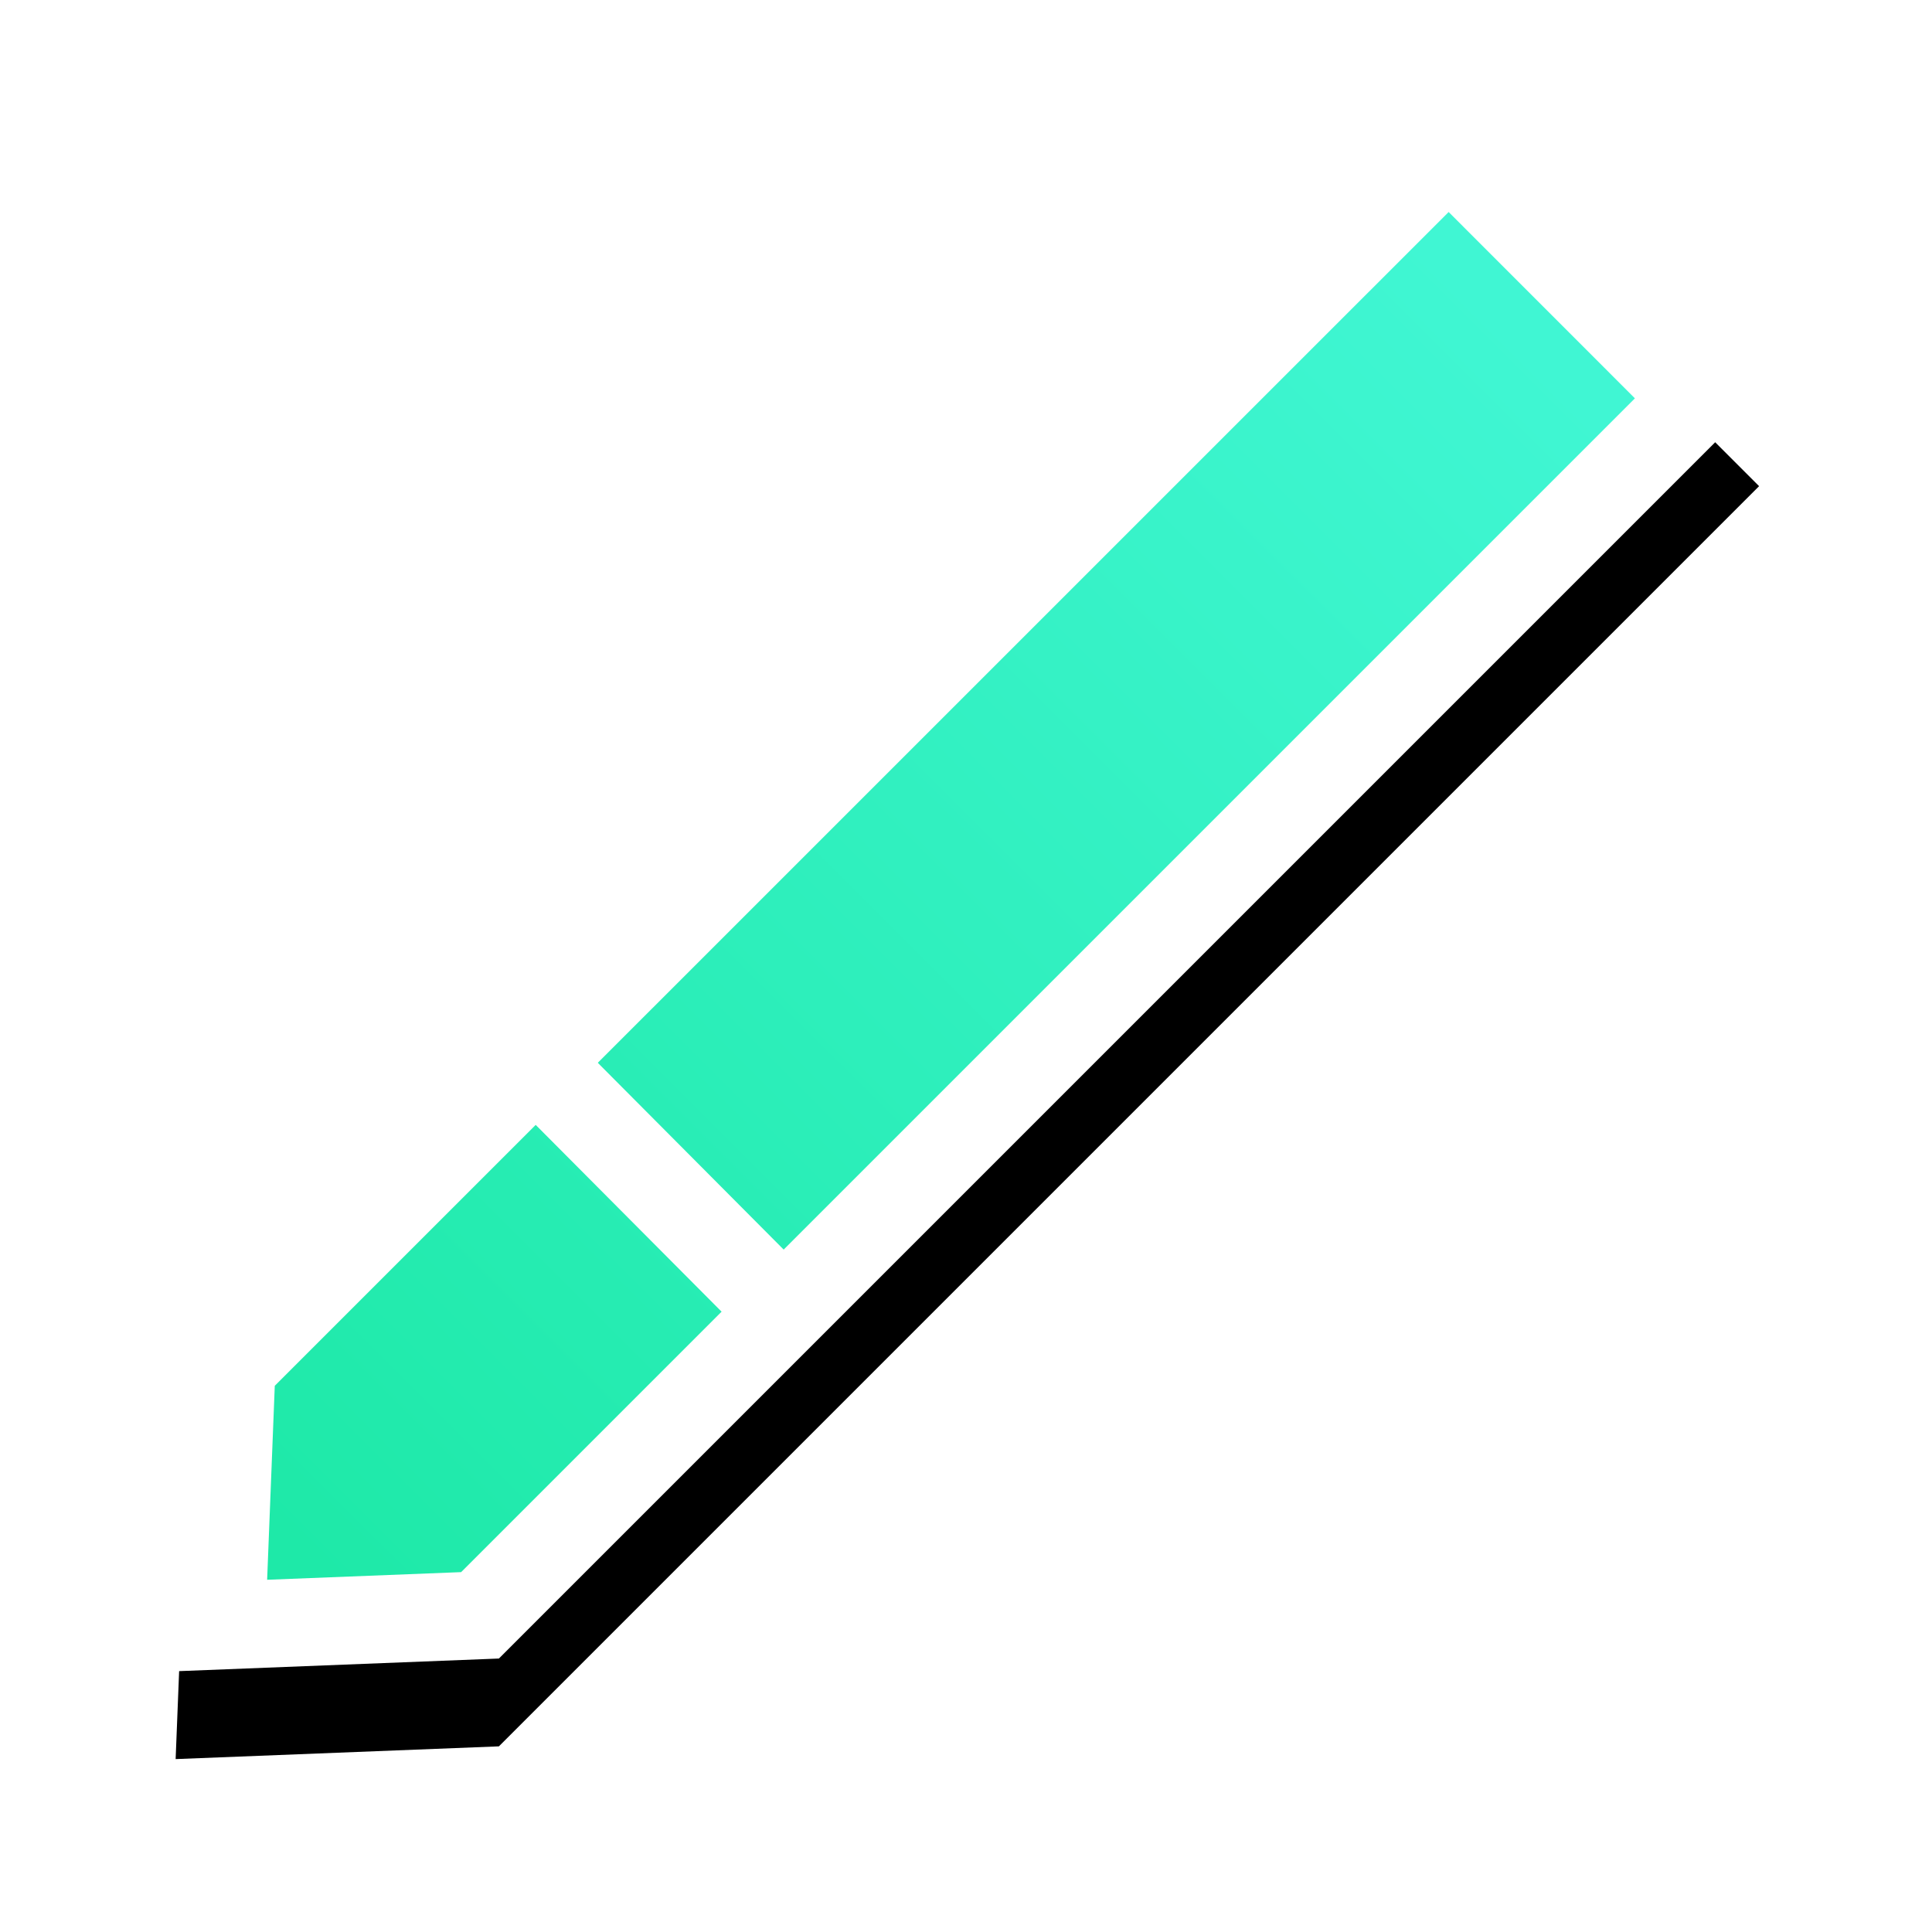 <?xml version="1.0" encoding="UTF-8"?>
<svg width="22px" height="22px" viewBox="0 0 22 22" version="1.1" xmlns="http://www.w3.org/2000/svg" xmlns:xlink="http://www.w3.org/1999/xlink">
    <!-- Generator: Sketch 56.2 (81672) - https://sketch.com -->
    <title>brush green</title>
    <desc>Created with Sketch.</desc>
    <defs>
        <linearGradient x1="86.93%" y1="12.092%" x2="4.966%" y2="94.158%" id="linearGradient-1">
            <stop stop-color="#40F6D3" offset="0%"></stop>
            <stop stop-color="#1EE9A8" offset="100%"></stop>
        </linearGradient>
        <polygon id="path-2" points="0.146 14.35 5.10857289e-17 18.031 3.681 17.886 18.031 3.536 14.496 -2.84217094e-14"></polygon>
        <filter x="-19.4%" y="-13.9%" width="138.8%" height="138.8%" filterUnits="objectBoundingBox" id="filter-3">
            <feOffset dx="0" dy="1" in="SourceAlpha" result="shadowOffsetOuter1"></feOffset>
            <feGaussianBlur stdDeviation="1" in="shadowOffsetOuter1" result="shadowBlurOuter1"></feGaussianBlur>
            <feComposite in="shadowBlurOuter1" in2="SourceAlpha" operator="out" result="shadowBlurOuter1"></feComposite>
            <feColorMatrix values="0 0 0 0 0   0 0 0 0 0   0 0 0 0 0  0 0 0 0.3 0" type="matrix" in="shadowBlurOuter1"></feColorMatrix>
        </filter>
    </defs>
    <g id="页面-1" stroke="none" stroke-width="1" fill="none" fill-rule="evenodd">
        <g id="按钮规范" transform="translate(-360, -573)">
            <g id="编组" transform="translate(360, 573)">
                <g id="编组-3" transform="translate(2, 1)">
                    <g id="路径备份">
                        <use fill="black" fill-opacity="1" filter="url(#filter-3)" xlink:href="#path-2"></use>
                        <path stroke="#FFFFFF" stroke-width="1" d="M0.637,14.565 L0.521,17.51 L3.466,17.394 L17.324,3.536 L14.496,0.707 L0.637,14.565 Z" stroke-linejoin="square" fill="url(#linearGradient-1)" fill-rule="evenodd"></path>
                    </g>
                    <path d="M4,11 L7.095,14.11" id="路径-2" stroke="#FFFFFF"></path>
                </g>
            </g>
        </g>
    </g>
</svg>